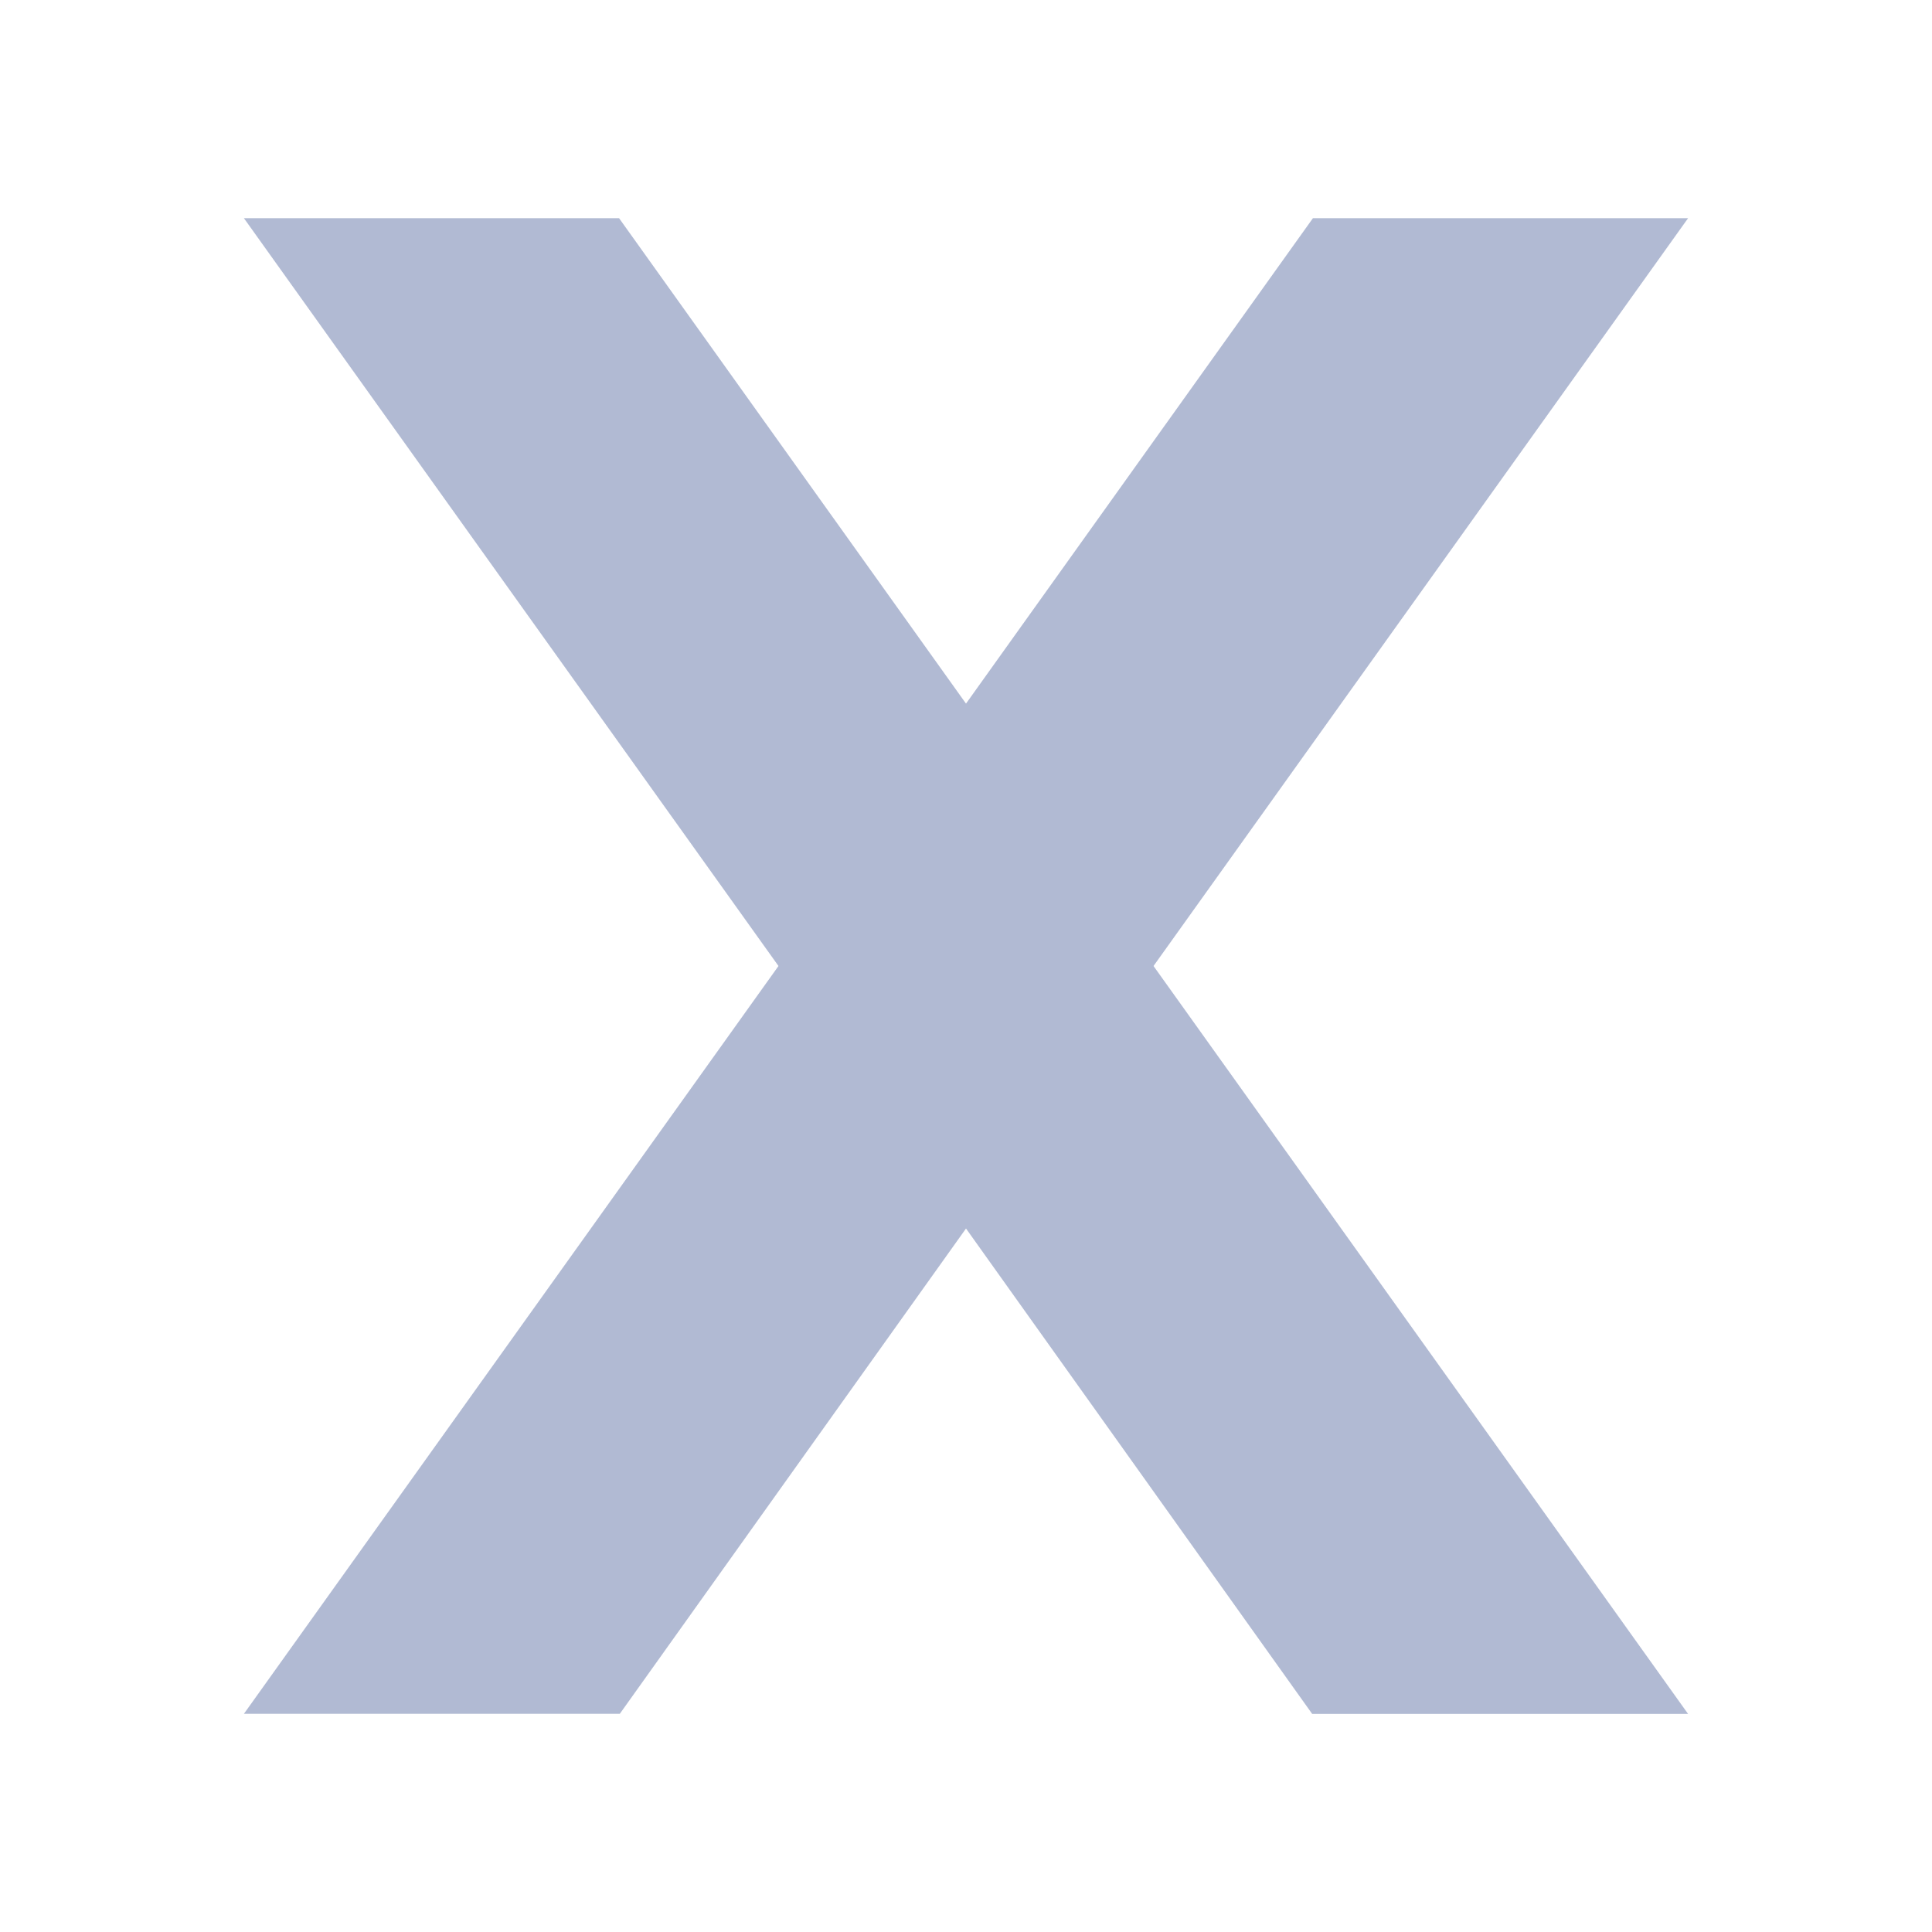 <svg width="16" height="16" viewBox="0 0 16 16" fill="none" xmlns="http://www.w3.org/2000/svg">
    <path
        d="M13.98 1.807H10.873L8 5.827L5.127 1.807H2.02L6.447 8L2.02 14.193H5.133L8 10.174L10.867 14.194H13.98L9.553 8L13.98 1.807Z"
        fill="#B1BAD3" />
</svg>